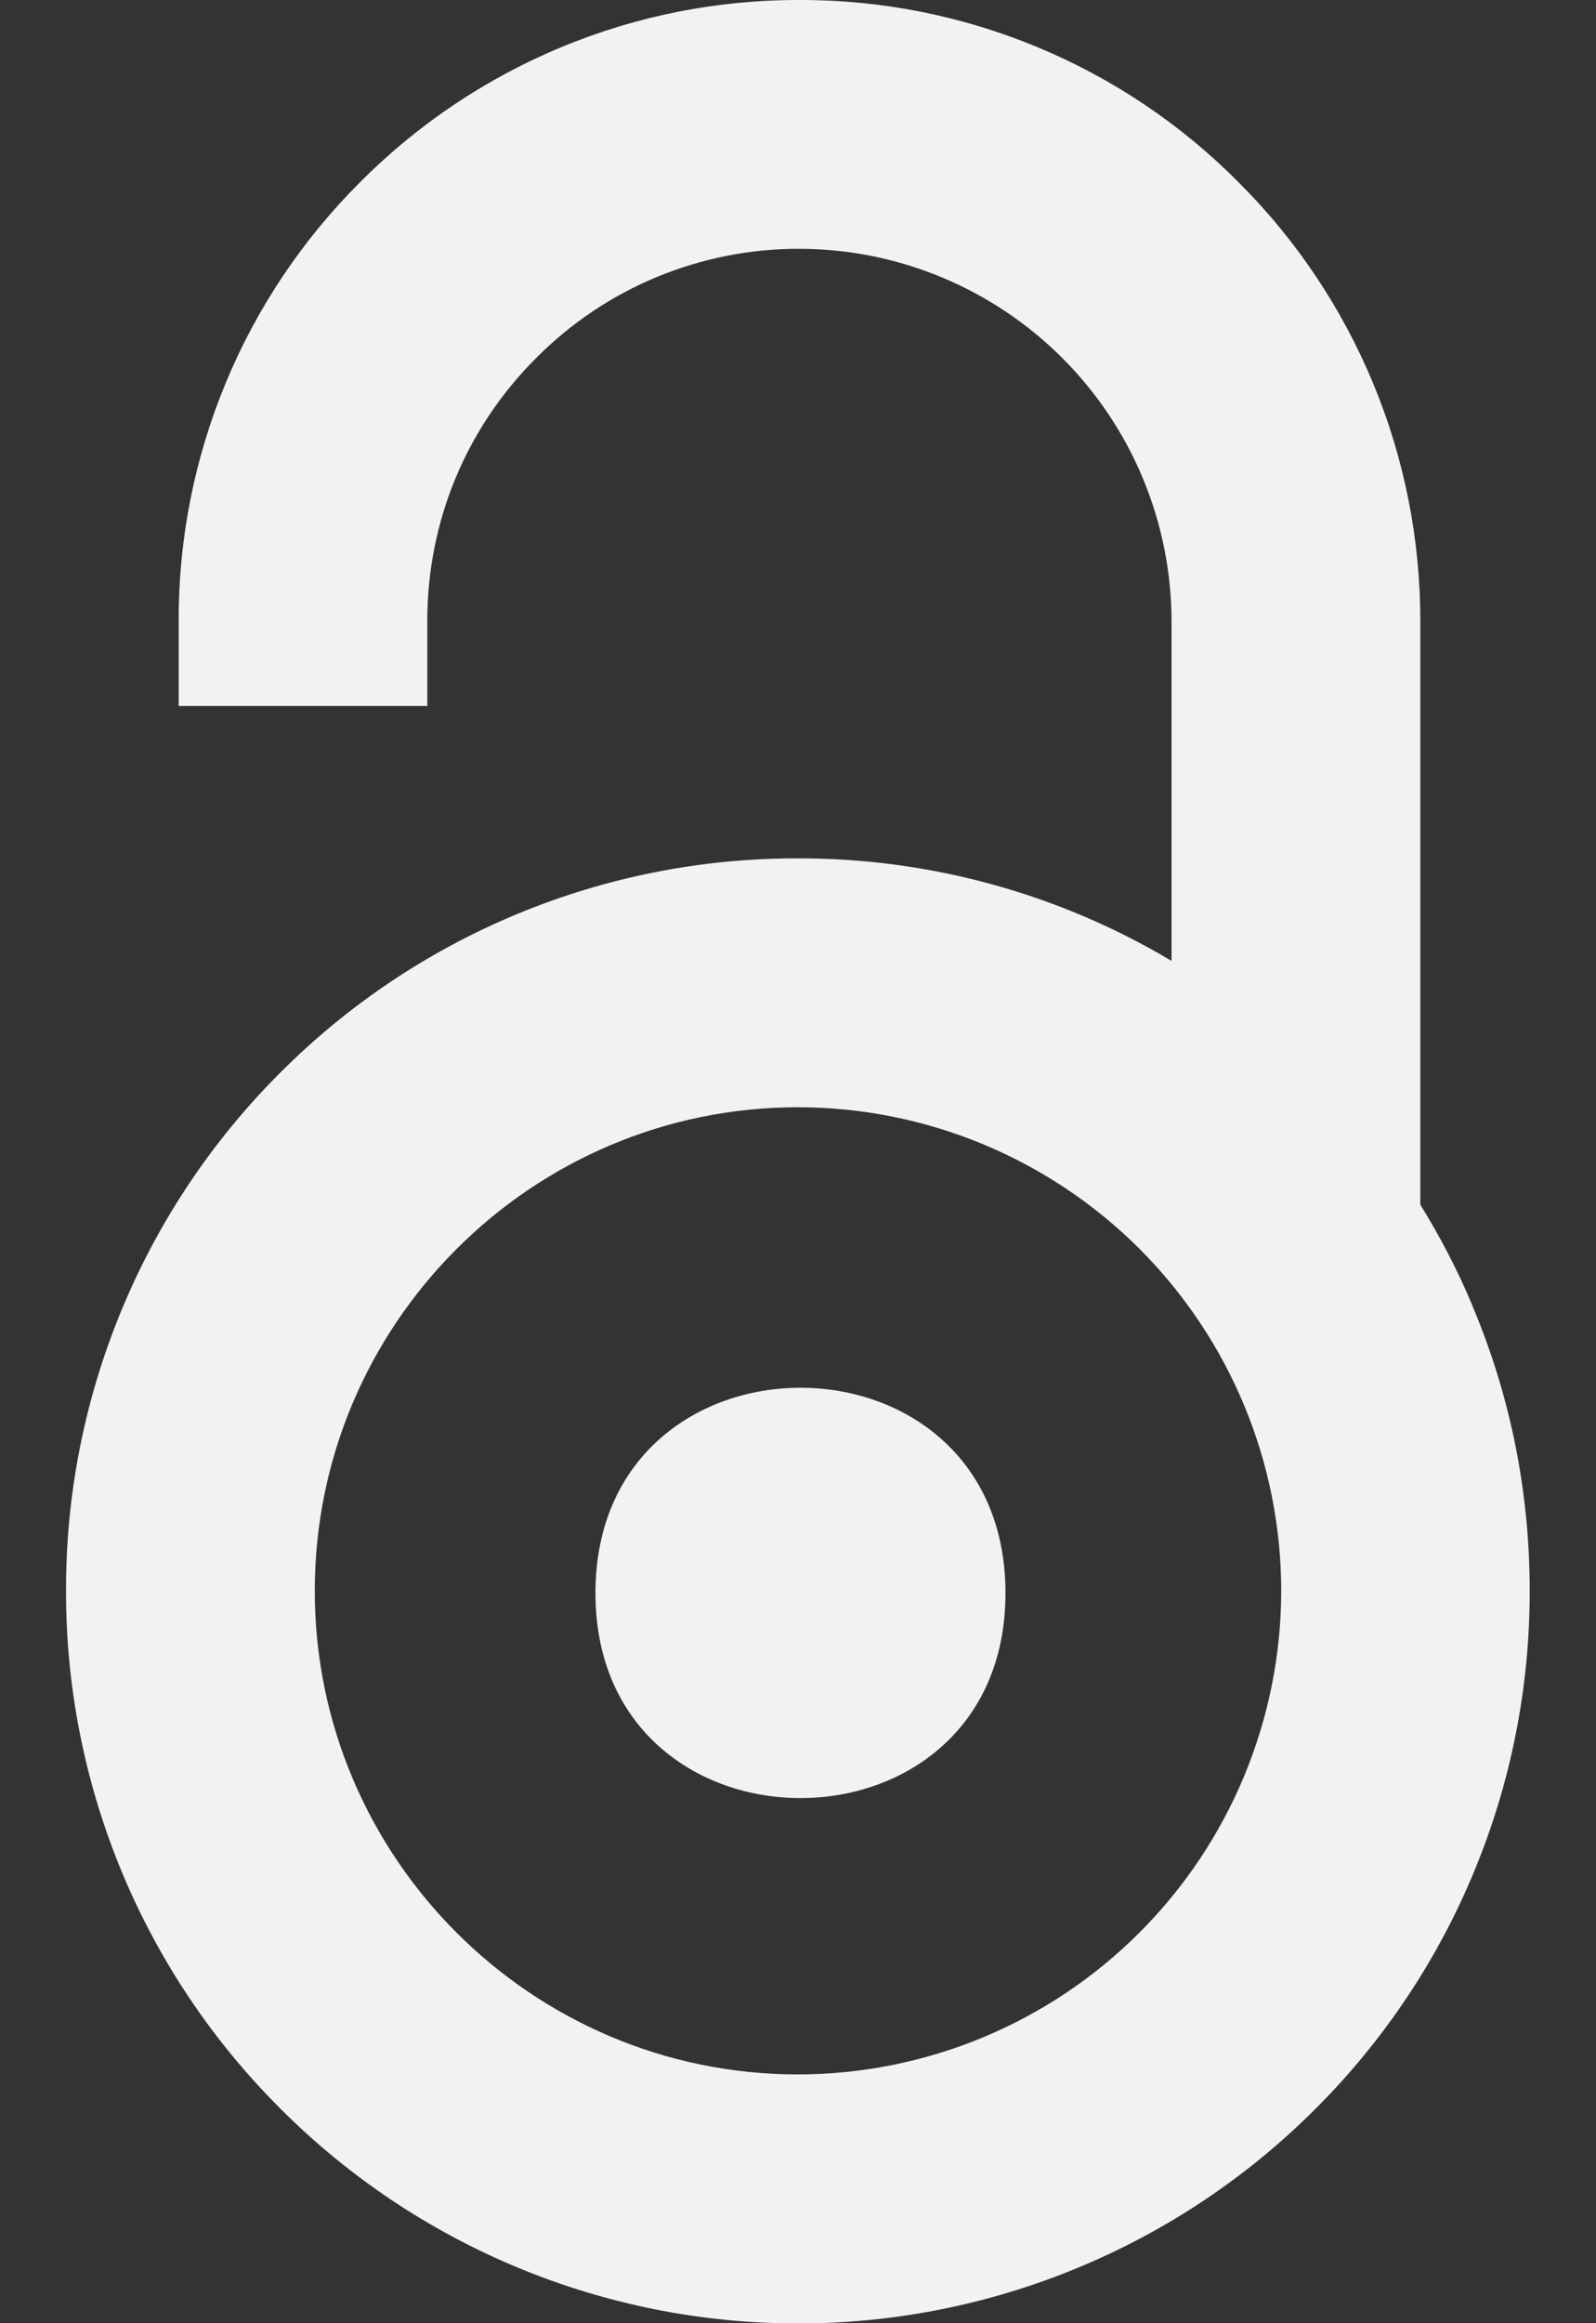 <svg width="22" height="32" viewBox="0 0 22 32" fill="none" xmlns="http://www.w3.org/2000/svg">
<rect x="0" y="0" width="22" height="32" fill="#333333" stroke="none"/>
<path d="M20.297 17.984C20.095 17.502 19.854 17.037 19.578 16.593V8.552C19.579 7.428 19.358 6.315 18.927 5.278C18.496 4.24 17.864 3.297 17.067 2.505C16.275 1.708 15.333 1.077 14.295 0.647C13.257 0.217 12.144 -0.003 11.02 3.53903e-05C9.896 -0.003 8.782 0.217 7.744 0.647C6.705 1.077 5.761 1.709 4.968 2.505C4.172 3.297 3.54 4.24 3.11 5.278C2.68 6.316 2.46 7.429 2.463 8.552V9.724H5.89V8.552C5.89 7.188 6.421 5.896 7.395 4.927C7.87 4.45 8.435 4.071 9.057 3.814C9.68 3.557 10.347 3.425 11.02 3.427C12.379 3.429 13.681 3.97 14.643 4.931C15.604 5.891 16.146 7.193 16.149 8.552V13.235C14.592 12.307 12.811 11.819 10.998 11.823C9.673 11.82 8.36 12.08 7.135 12.587C5.91 13.094 4.798 13.838 3.862 14.776C2.924 15.712 2.18 16.825 1.674 18.049C1.167 19.274 0.907 20.587 0.91 21.912C0.908 23.236 1.168 24.548 1.674 25.771C2.181 26.995 2.924 28.106 3.862 29.041C4.798 29.98 5.91 30.724 7.135 31.233C8.359 31.741 9.671 32.003 10.997 32.003C12.323 32.004 13.635 31.743 14.86 31.235C16.085 30.728 17.197 29.984 18.134 29.046C19.072 28.11 19.816 26.998 20.322 25.773C20.829 24.549 21.088 23.236 21.086 21.911C21.086 20.551 20.821 19.228 20.295 17.983L20.297 17.984ZM11 28.573C7.328 28.573 4.339 25.584 4.339 21.912C4.339 18.24 7.328 15.251 11 15.251C12.766 15.252 14.46 15.955 15.709 17.203C16.957 18.452 17.66 20.146 17.661 21.912C17.659 23.678 16.956 25.371 15.707 26.619C14.459 27.868 12.766 28.571 11 28.573ZM13.86 21.943C13.86 25.708 8.208 25.708 8.208 21.943C8.208 18.172 13.86 18.172 13.86 21.943Z" fill="#F2F2F2"/>
</svg>
